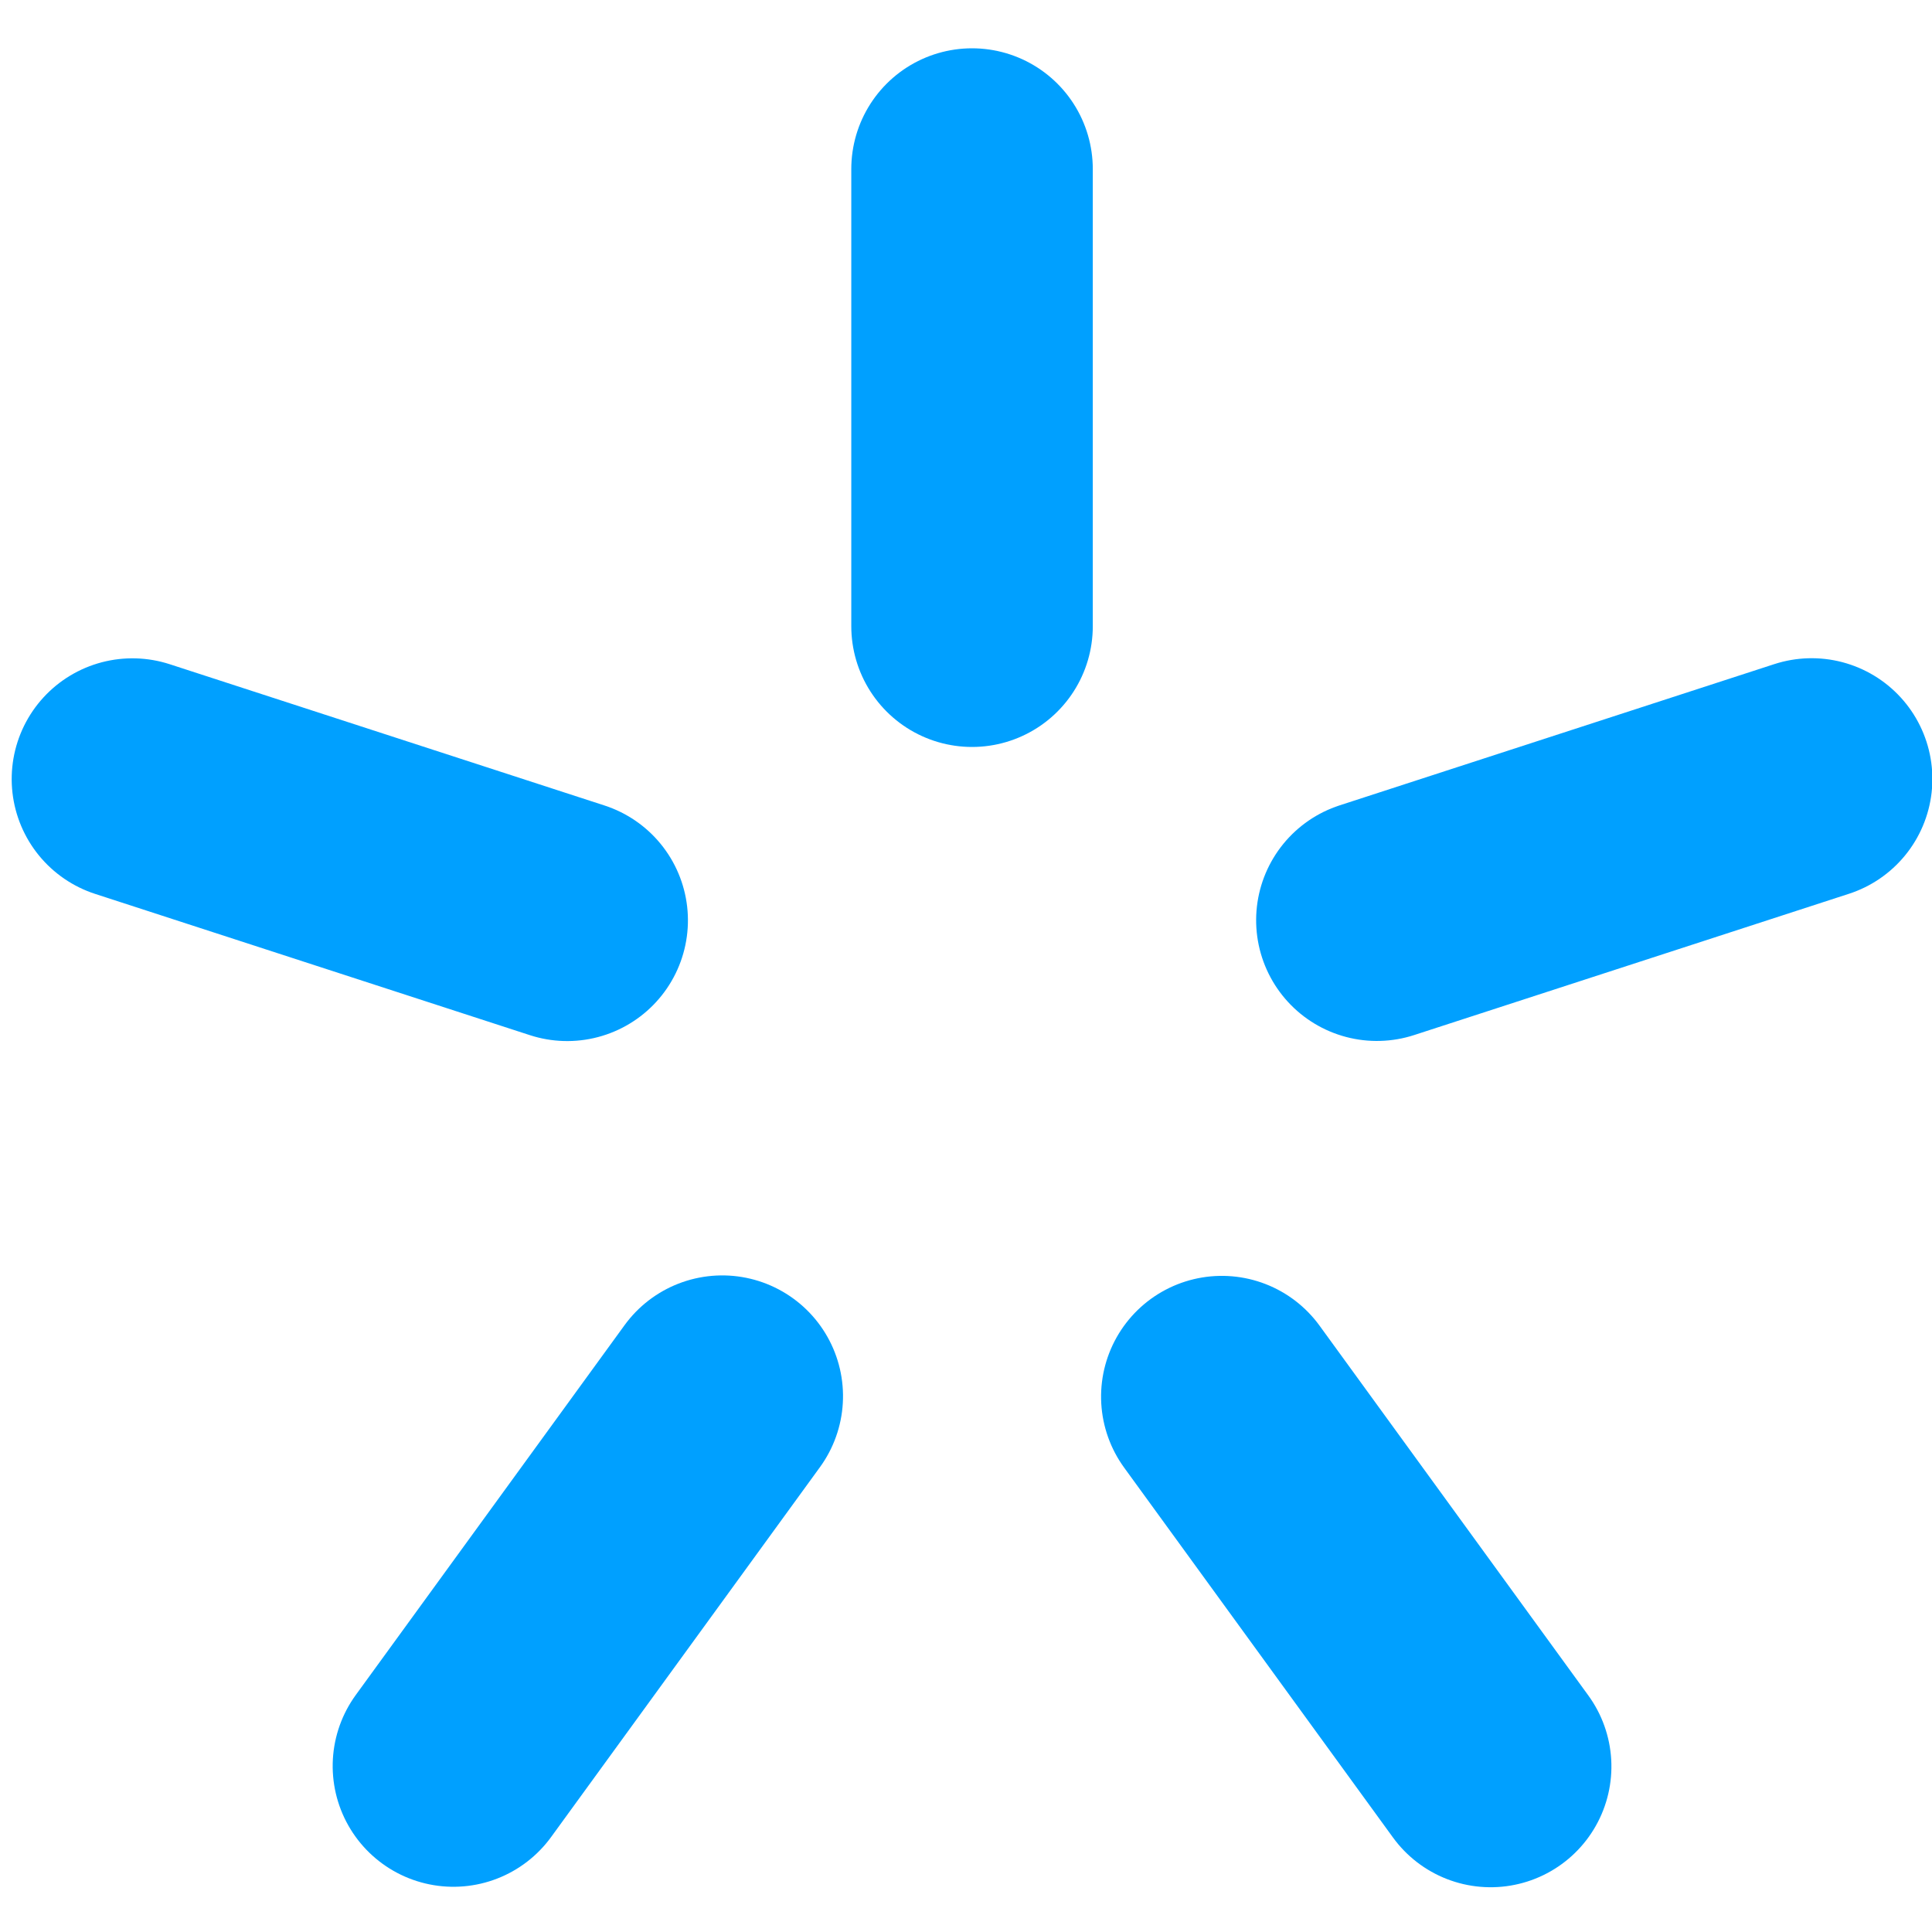 <svg height="16" viewBox="0 0 16 16" width="16" xmlns="http://www.w3.org/2000/svg"><g fill-rule="evenodd" stroke="#00a0ff" stroke-linecap="round" stroke-width="2" transform="translate(1 1.4)"><path d="m7.05 0v3.786"/><path d="m12.203 3.744v3.786" transform="matrix(.309 .951 -.951 .309 13.793 -7.711)"/><path d="m10.235 9.801v3.786" transform="matrix(-.809 .588 -.588 -.809 25.388 15.14)"/><path d="m3.865 9.801v3.786" transform="matrix(-.809 -.588 .588 -.809 .119 23.427)"/><path d="m1.897 3.744v3.786" transform="matrix(.309 -.951 .951 .309 -4.05 5.699)"/></g></svg>